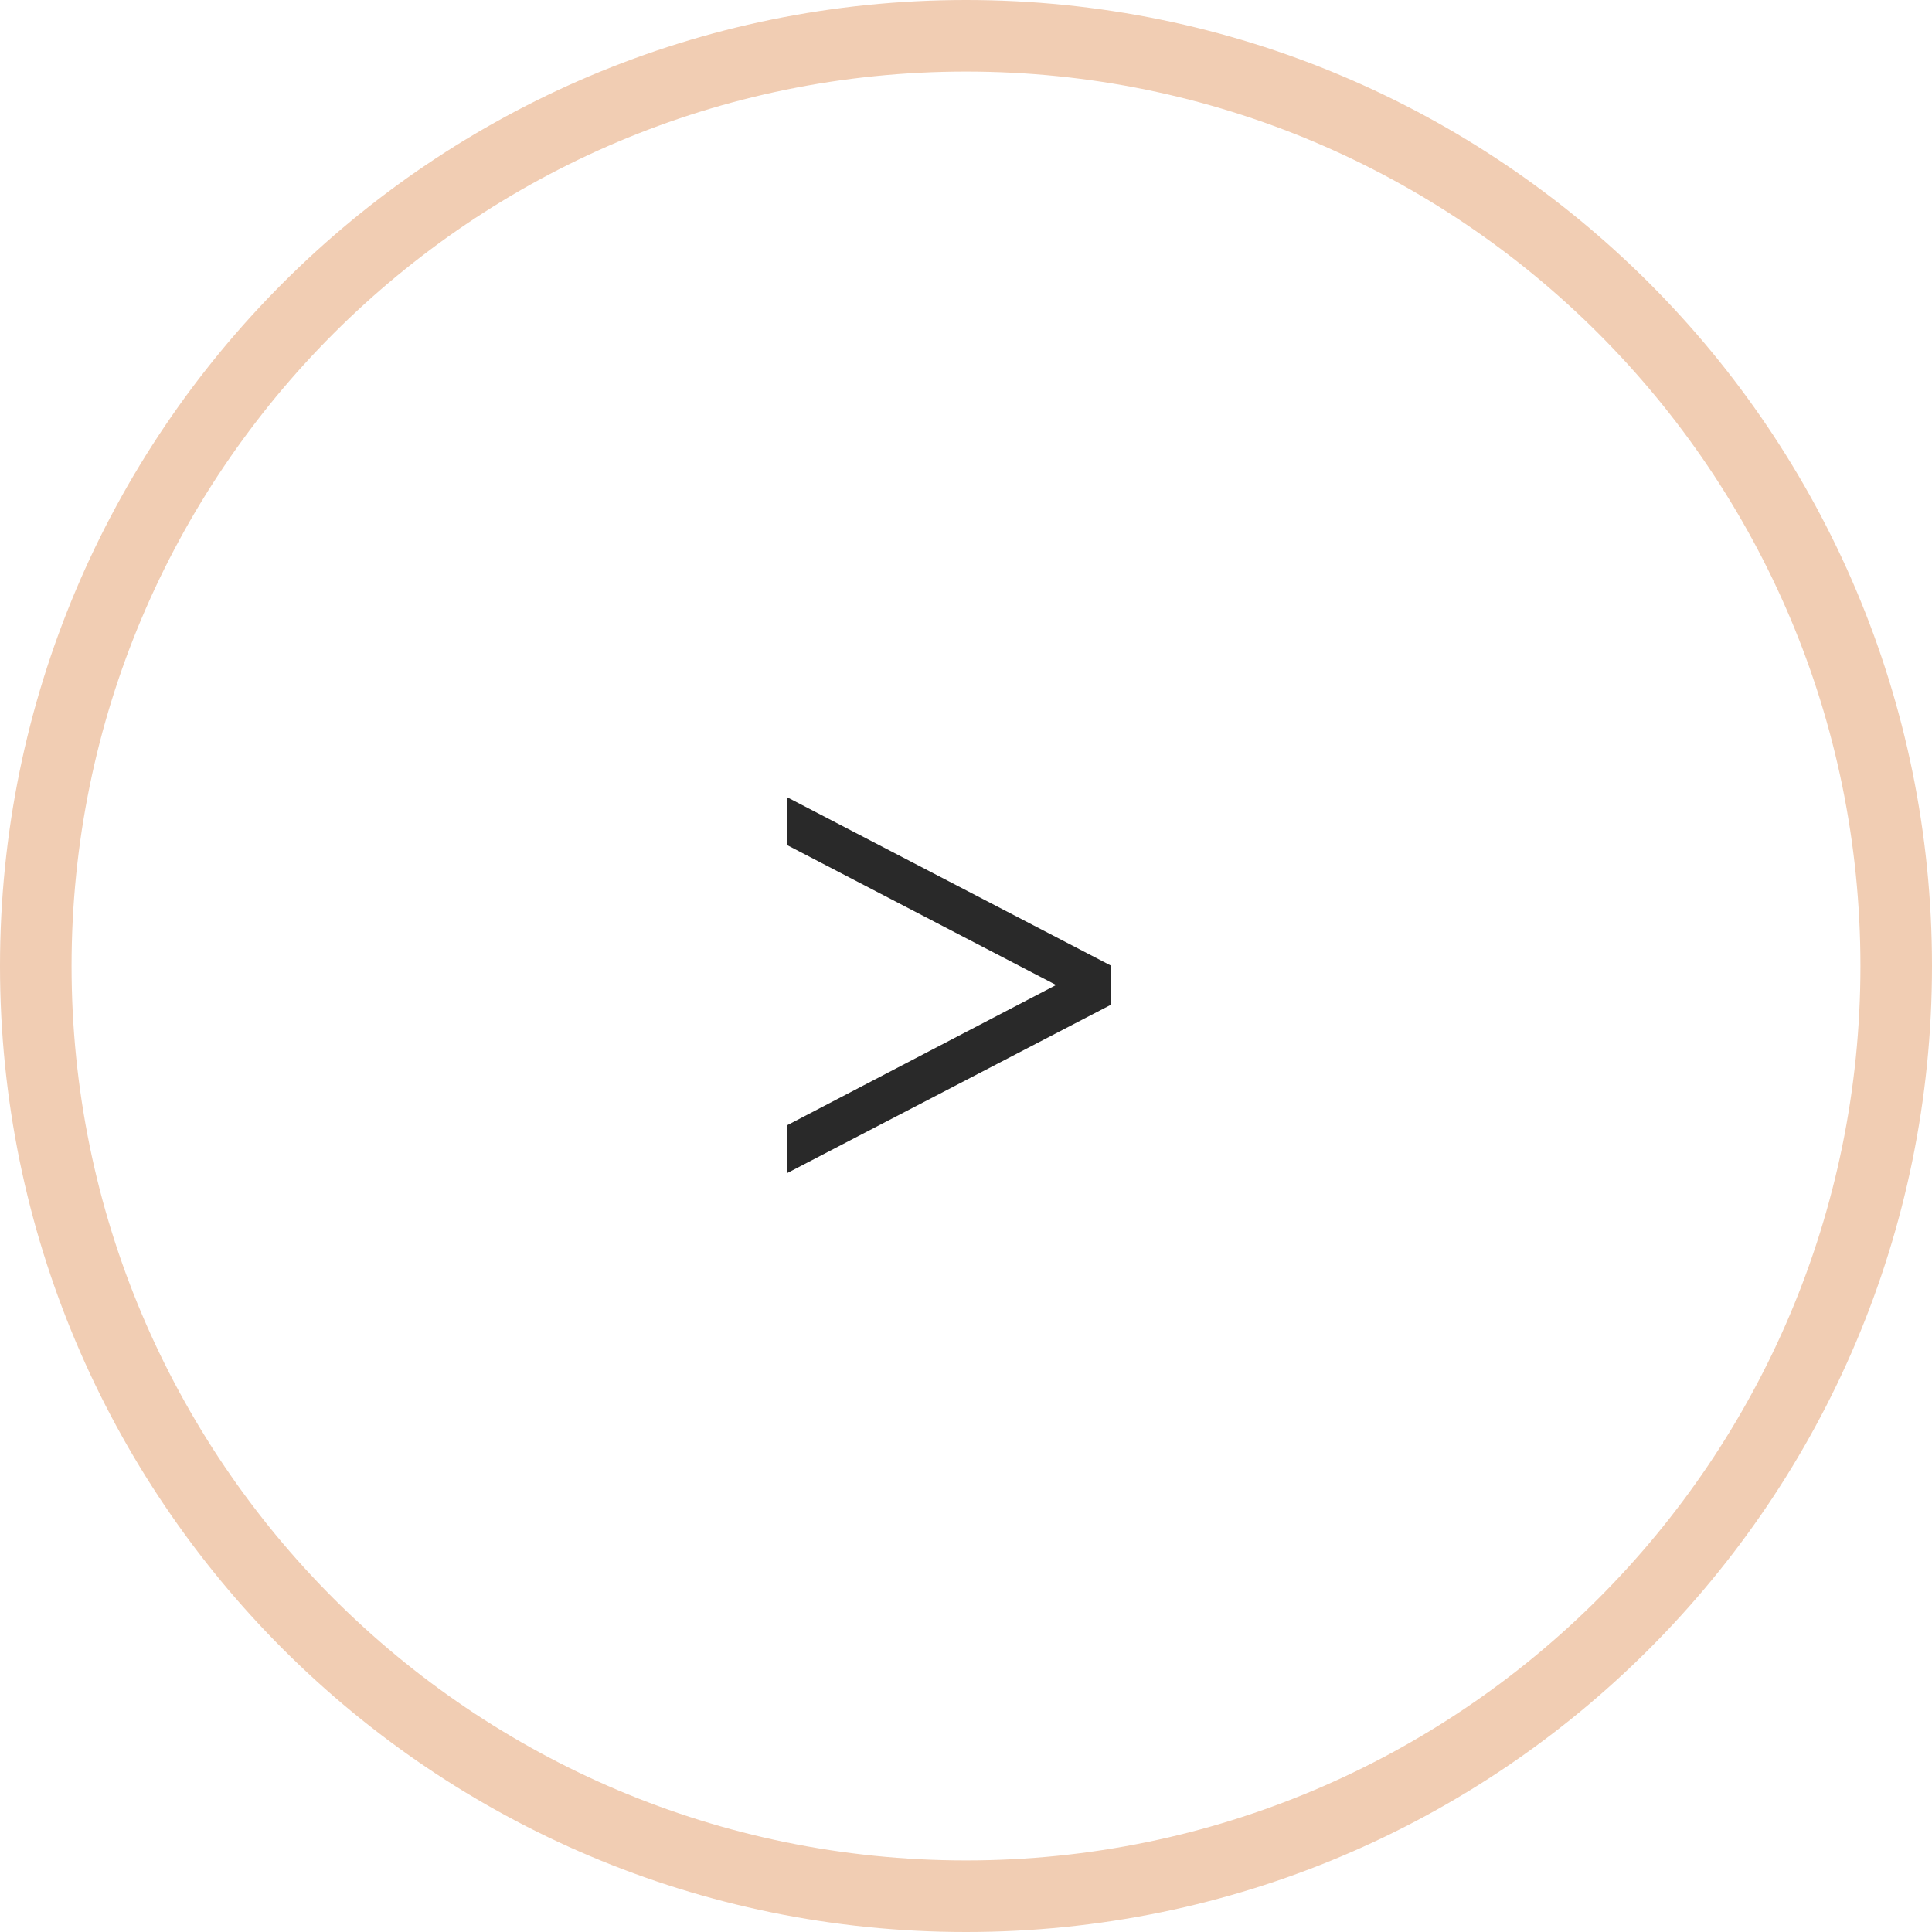 <svg width="54" height="54" viewBox="0 0 54 54" fill="none" xmlns="http://www.w3.org/2000/svg">
<path d="M31.041 28.088L22.008 32.785V31.447L29.518 27.531L22.008 23.625V22.287L31.041 26.984V28.088Z" fill="#292929"/>
<path d="M27 52C13.193 52 2 40.807 2 27H0C0 41.912 12.088 54 27 54V52ZM52 27C52 40.807 40.807 52 27 52V54C41.912 54 54 41.912 54 27H52ZM27 2C40.807 2 52 13.193 52 27H54C54 12.088 41.912 0 27 0V2ZM27 0C12.088 0 0 12.088 0 27H2C2 13.193 13.193 2 27 2V0Z" fill="#F1CDB3"/>
</svg>
